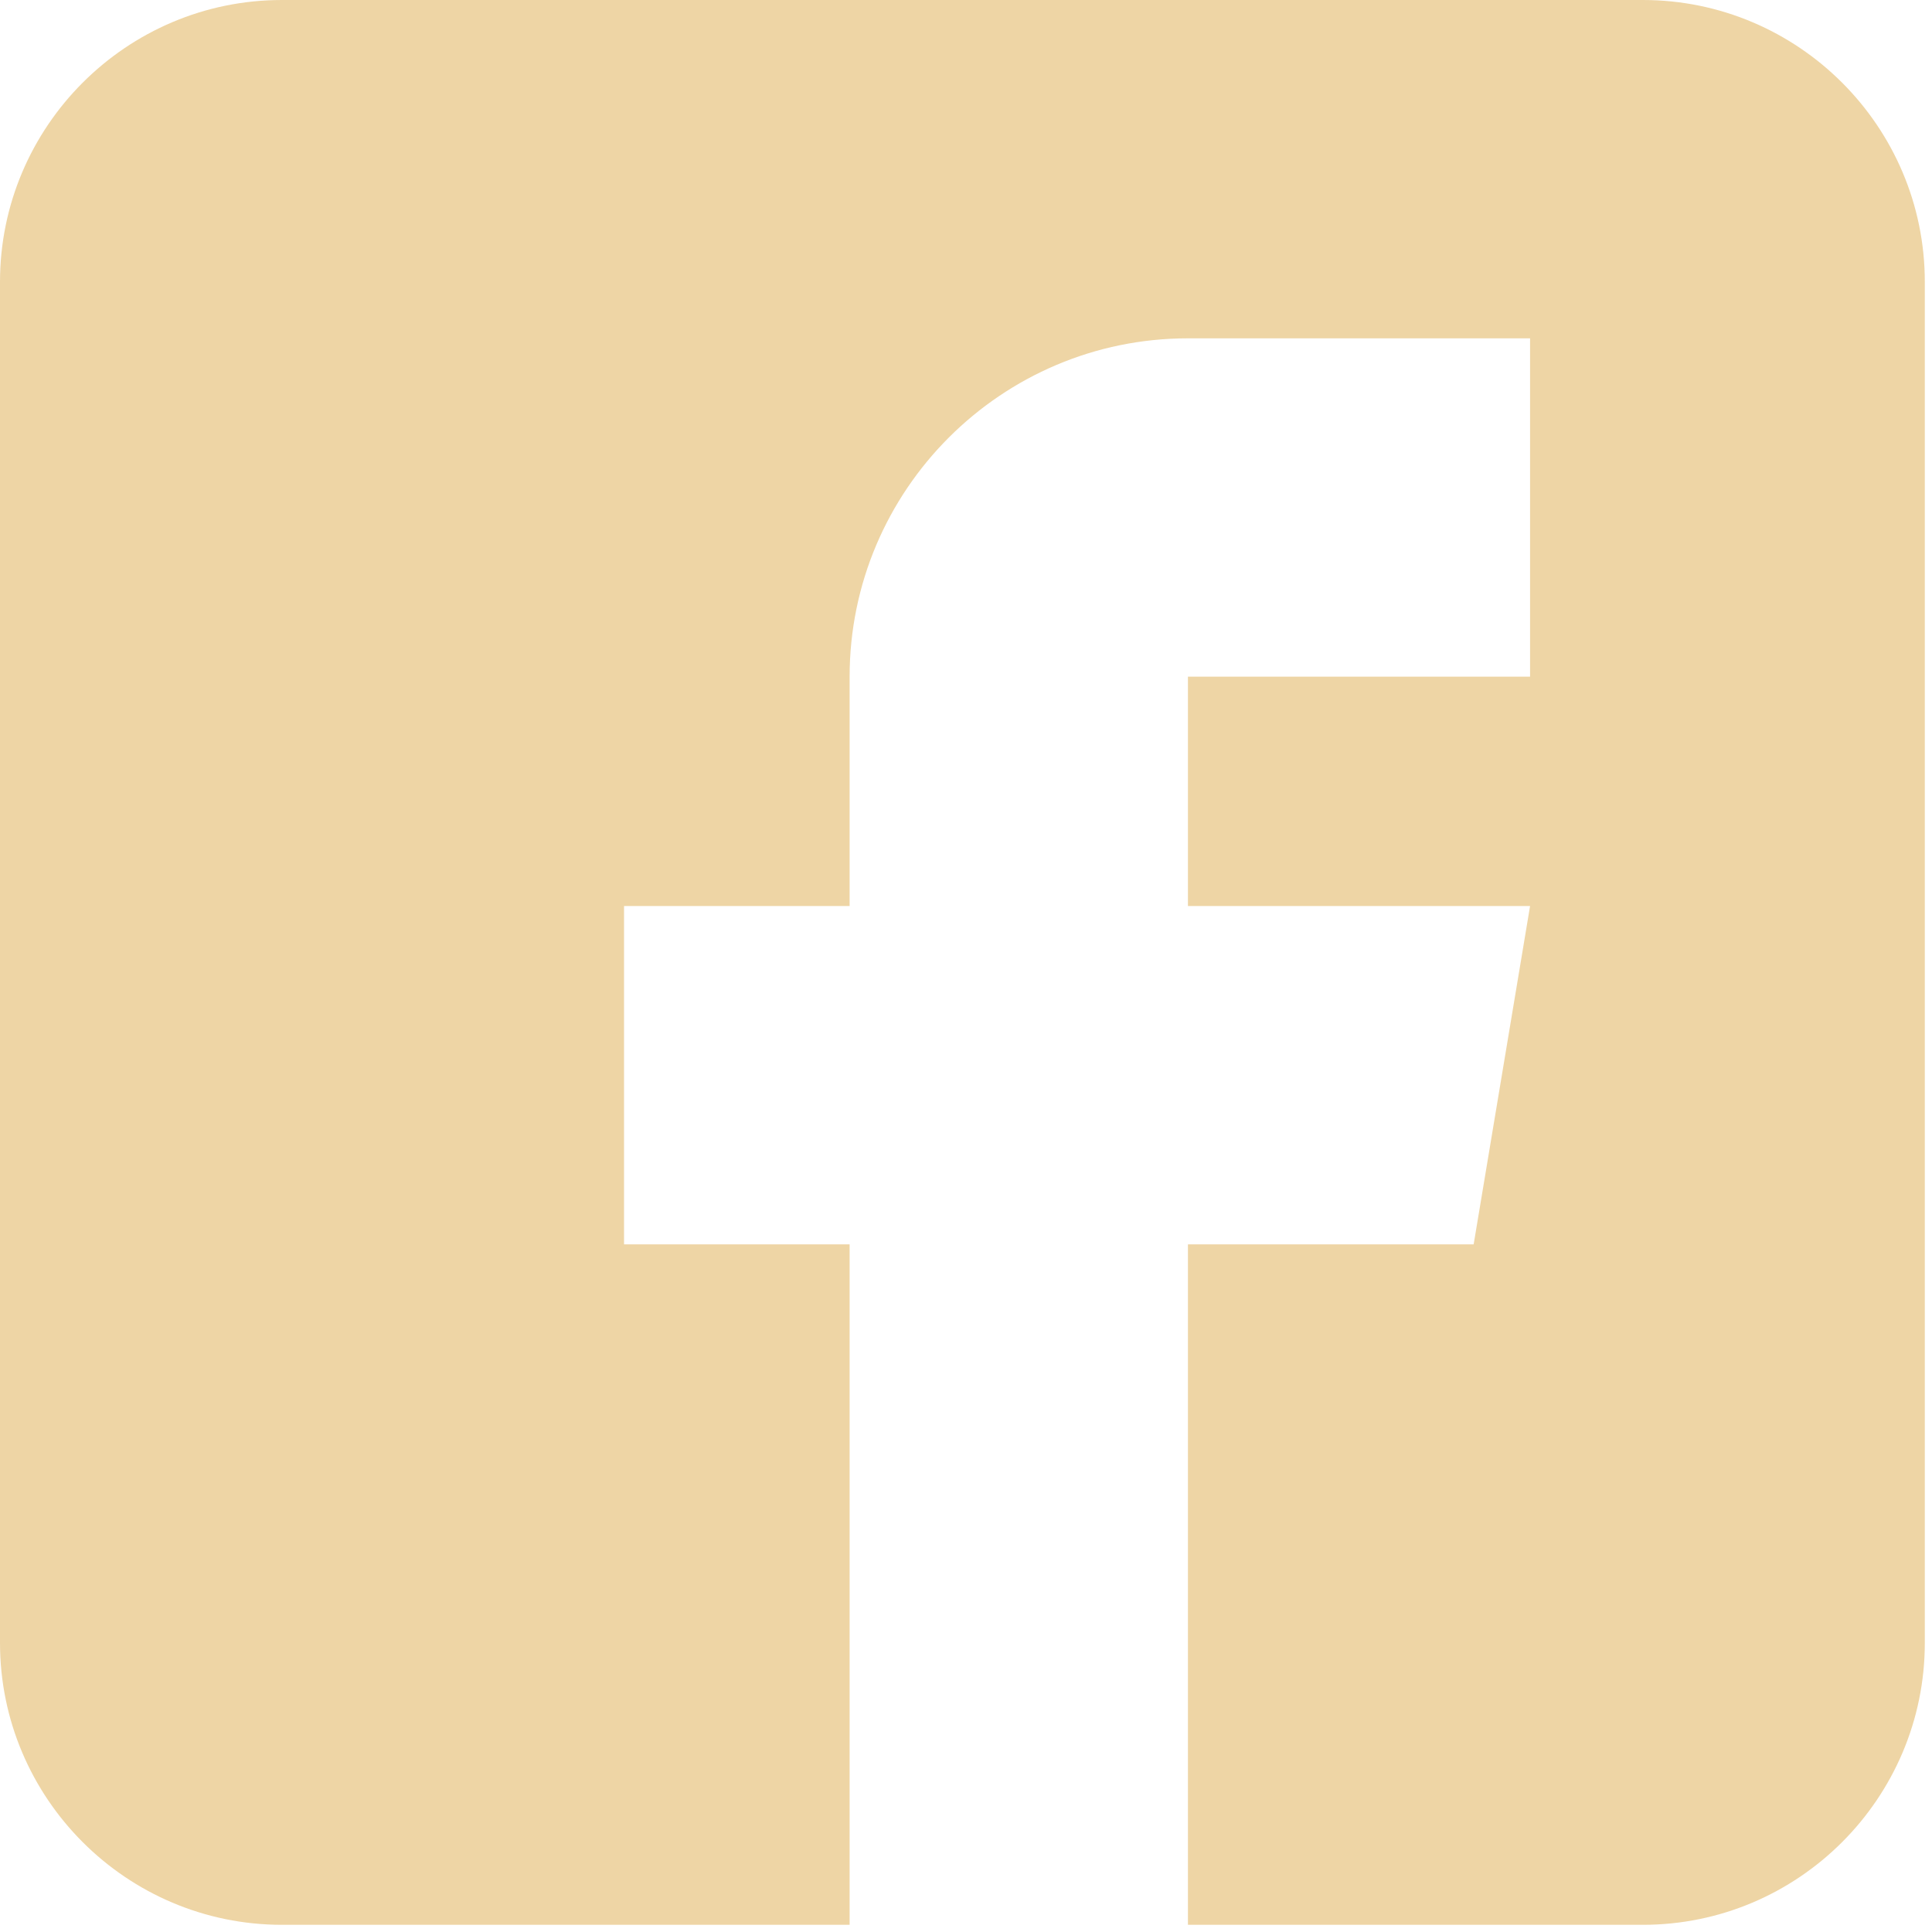 <svg width="25" height="25" viewBox="0 0 25 25" fill="none" xmlns="http://www.w3.org/2000/svg">
<g clip-path="url(#clip0_1_183)">
<path d="M21.258 0H3.648C1.637 0 0 1.637 0 3.648V21.258C0 23.27 1.637 24.907 3.648 24.907H10.994V16.102H8.075V11.724H10.994V8.756C10.994 6.342 12.958 4.378 15.372 4.378H19.799V8.756H15.372V11.724H19.799L19.069 16.102H15.372V24.907H21.258C23.27 24.907 24.907 23.27 24.907 21.258V3.648C24.907 1.637 23.27 0 21.258 0Z" fill="#EED5A5"/>
</g>
<defs>
<clipPath id="clip0_1_183">
<rect width="24.907" height="24.907" fill="white"/>
</clipPath>
</defs>
</svg>
